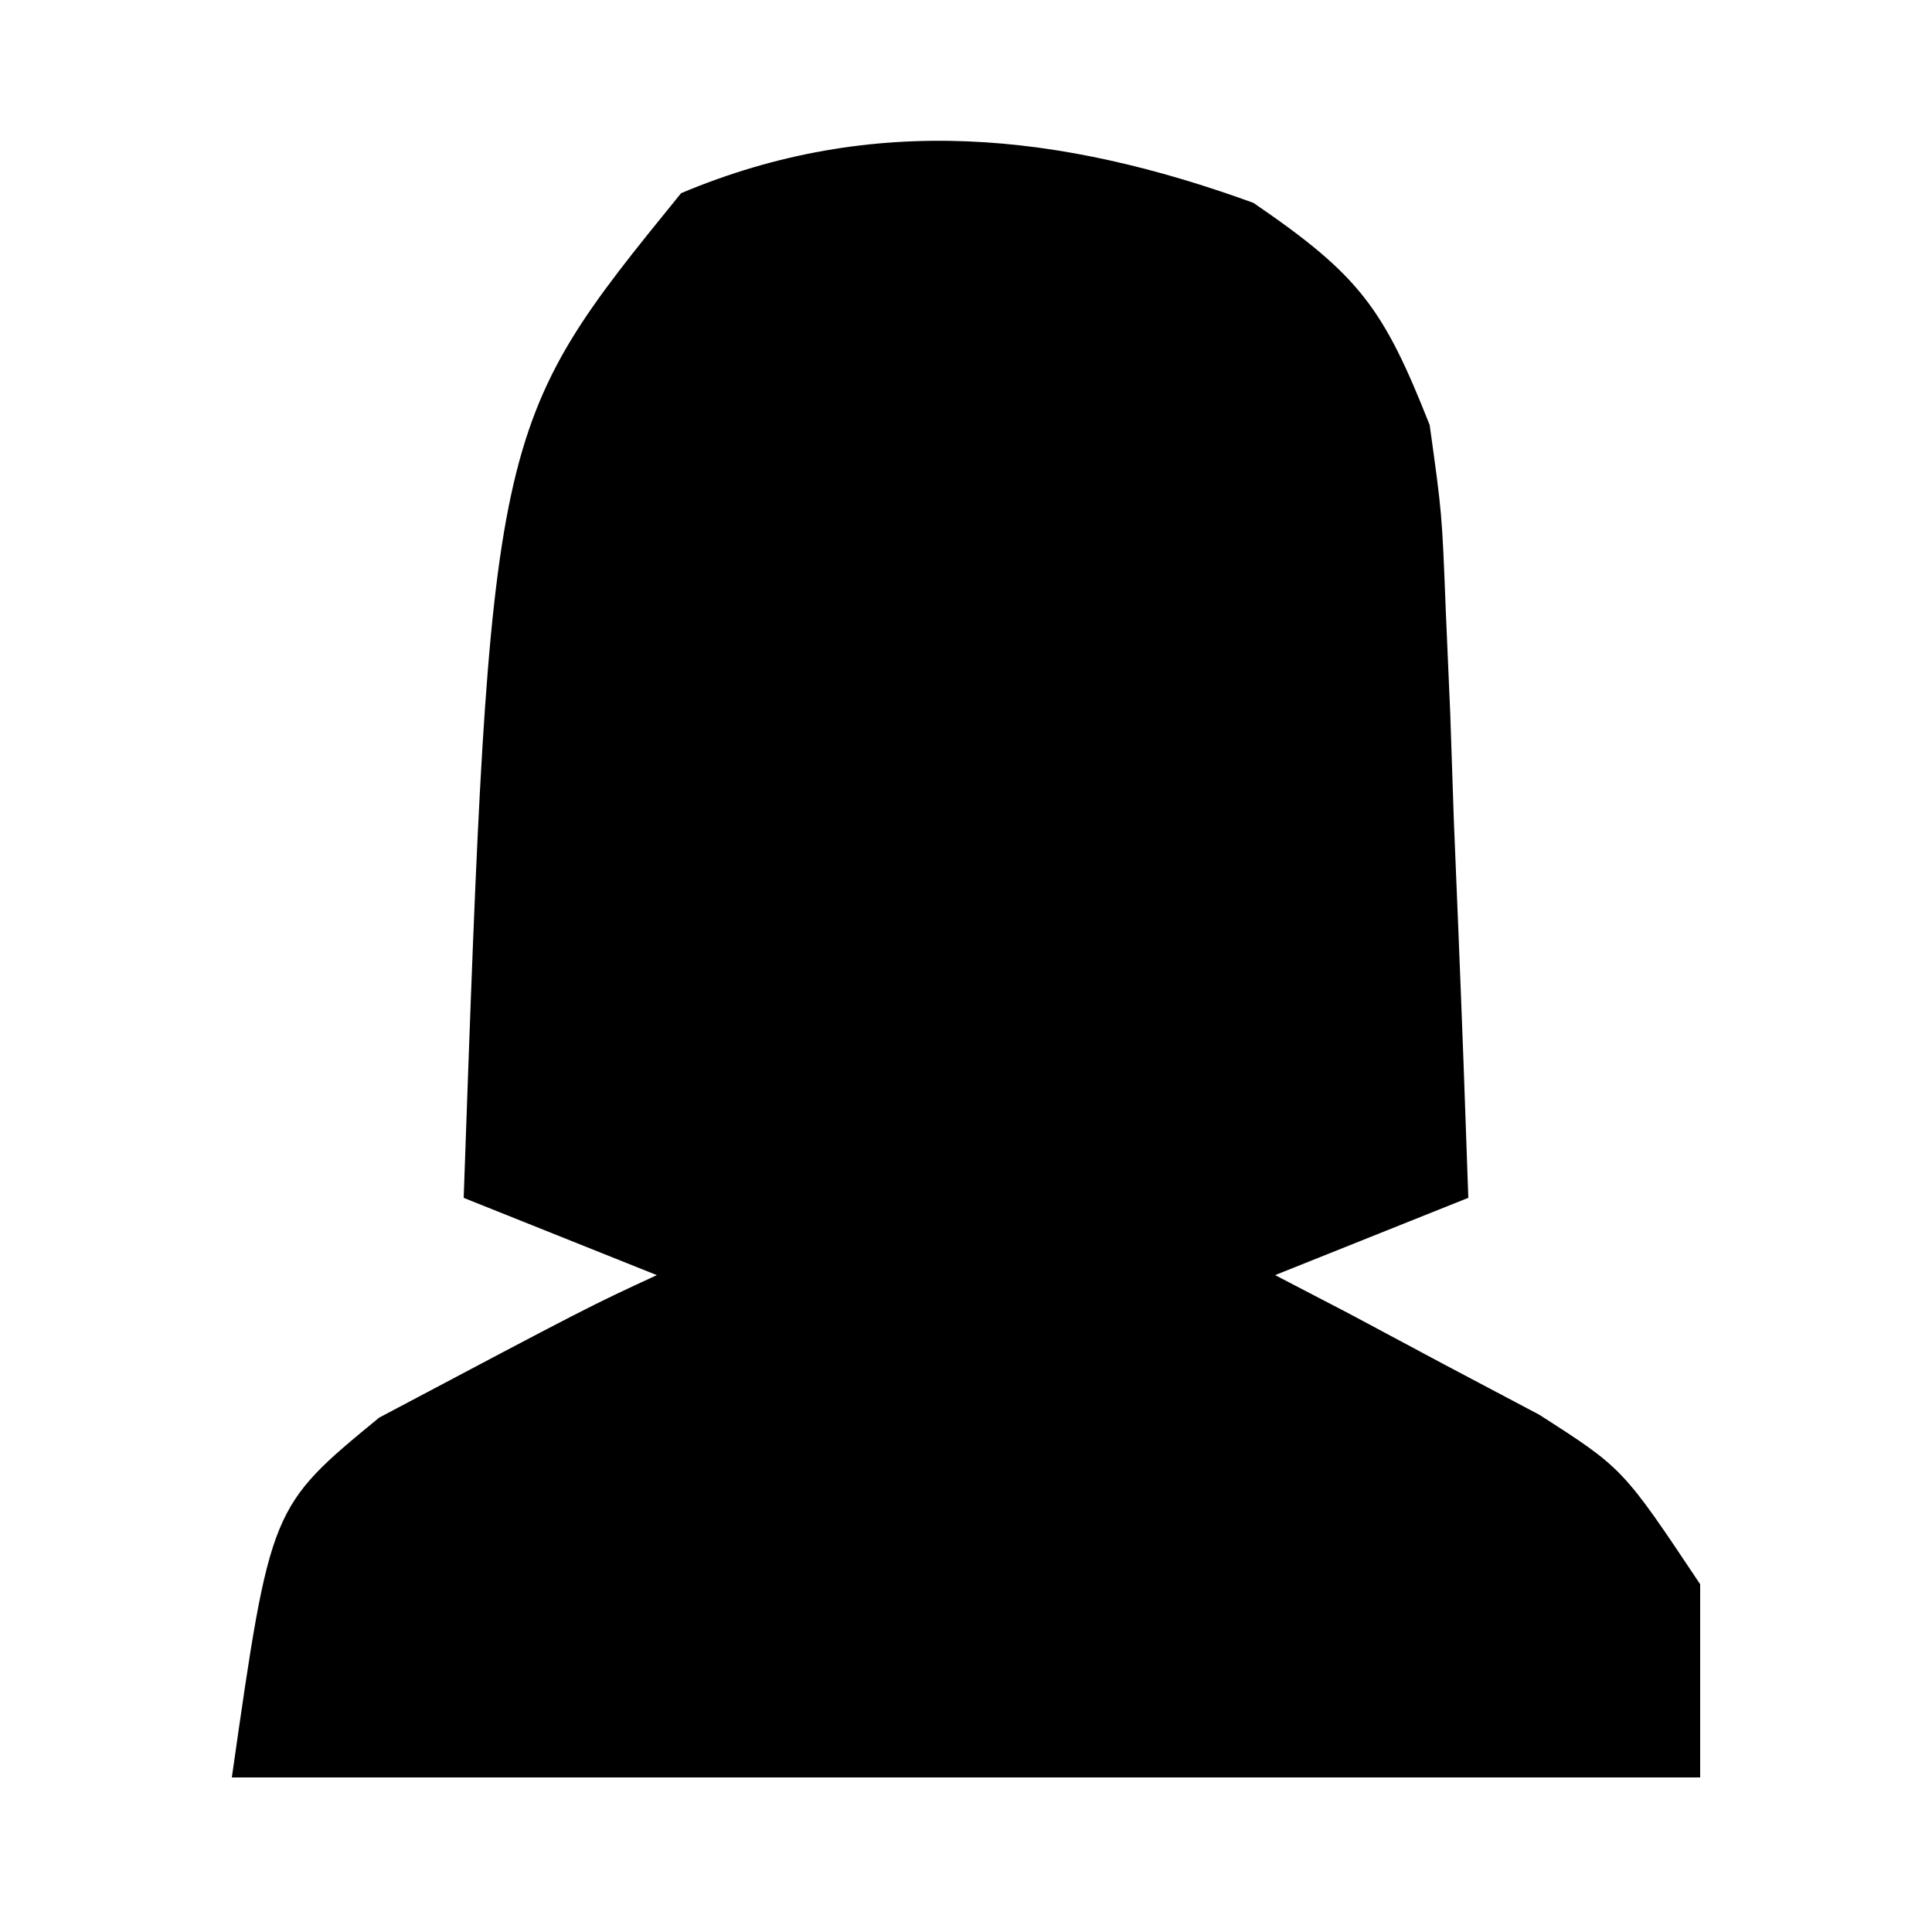 <?xml version="1.0" encoding="UTF-8"?>
<svg version="1.1" xmlns="http://www.w3.org/2000/svg" width="50" height="50">
<path d="M0 0 C2.753 1.88 3.368 2.729 4.562 5.75 C4.881 8.04 4.881 8.04 4.977 10.516 C5.015 11.405 5.054 12.295 5.094 13.211 C5.125 14.131 5.156 15.052 5.188 16 C5.226 16.936 5.265 17.872 5.305 18.836 C5.399 21.14 5.484 23.445 5.562 25.75 C3.913 26.41 2.263 27.07 0.562 27.75 C1.189 28.076 1.815 28.402 2.461 28.738 C3.278 29.175 4.095 29.612 4.938 30.062 C6.156 30.706 6.156 30.706 7.398 31.363 C9.562 32.75 9.562 32.75 11.562 35.75 C11.562 37.4 11.562 39.05 11.562 40.75 C-0.978 40.75 -13.518 40.75 -26.438 40.75 C-25.438 33.75 -25.438 33.75 -22.625 31.438 C-17.171 28.55 -17.171 28.55 -15.438 27.75 C-17.913 26.76 -17.913 26.76 -20.438 25.75 C-19.736 5.809 -19.736 5.809 -14.812 -0.25 C-9.831 -2.348 -4.989 -1.814 0 0 Z " fill="#000000" transform="translate(32.438,5.25)"/>
</svg>
